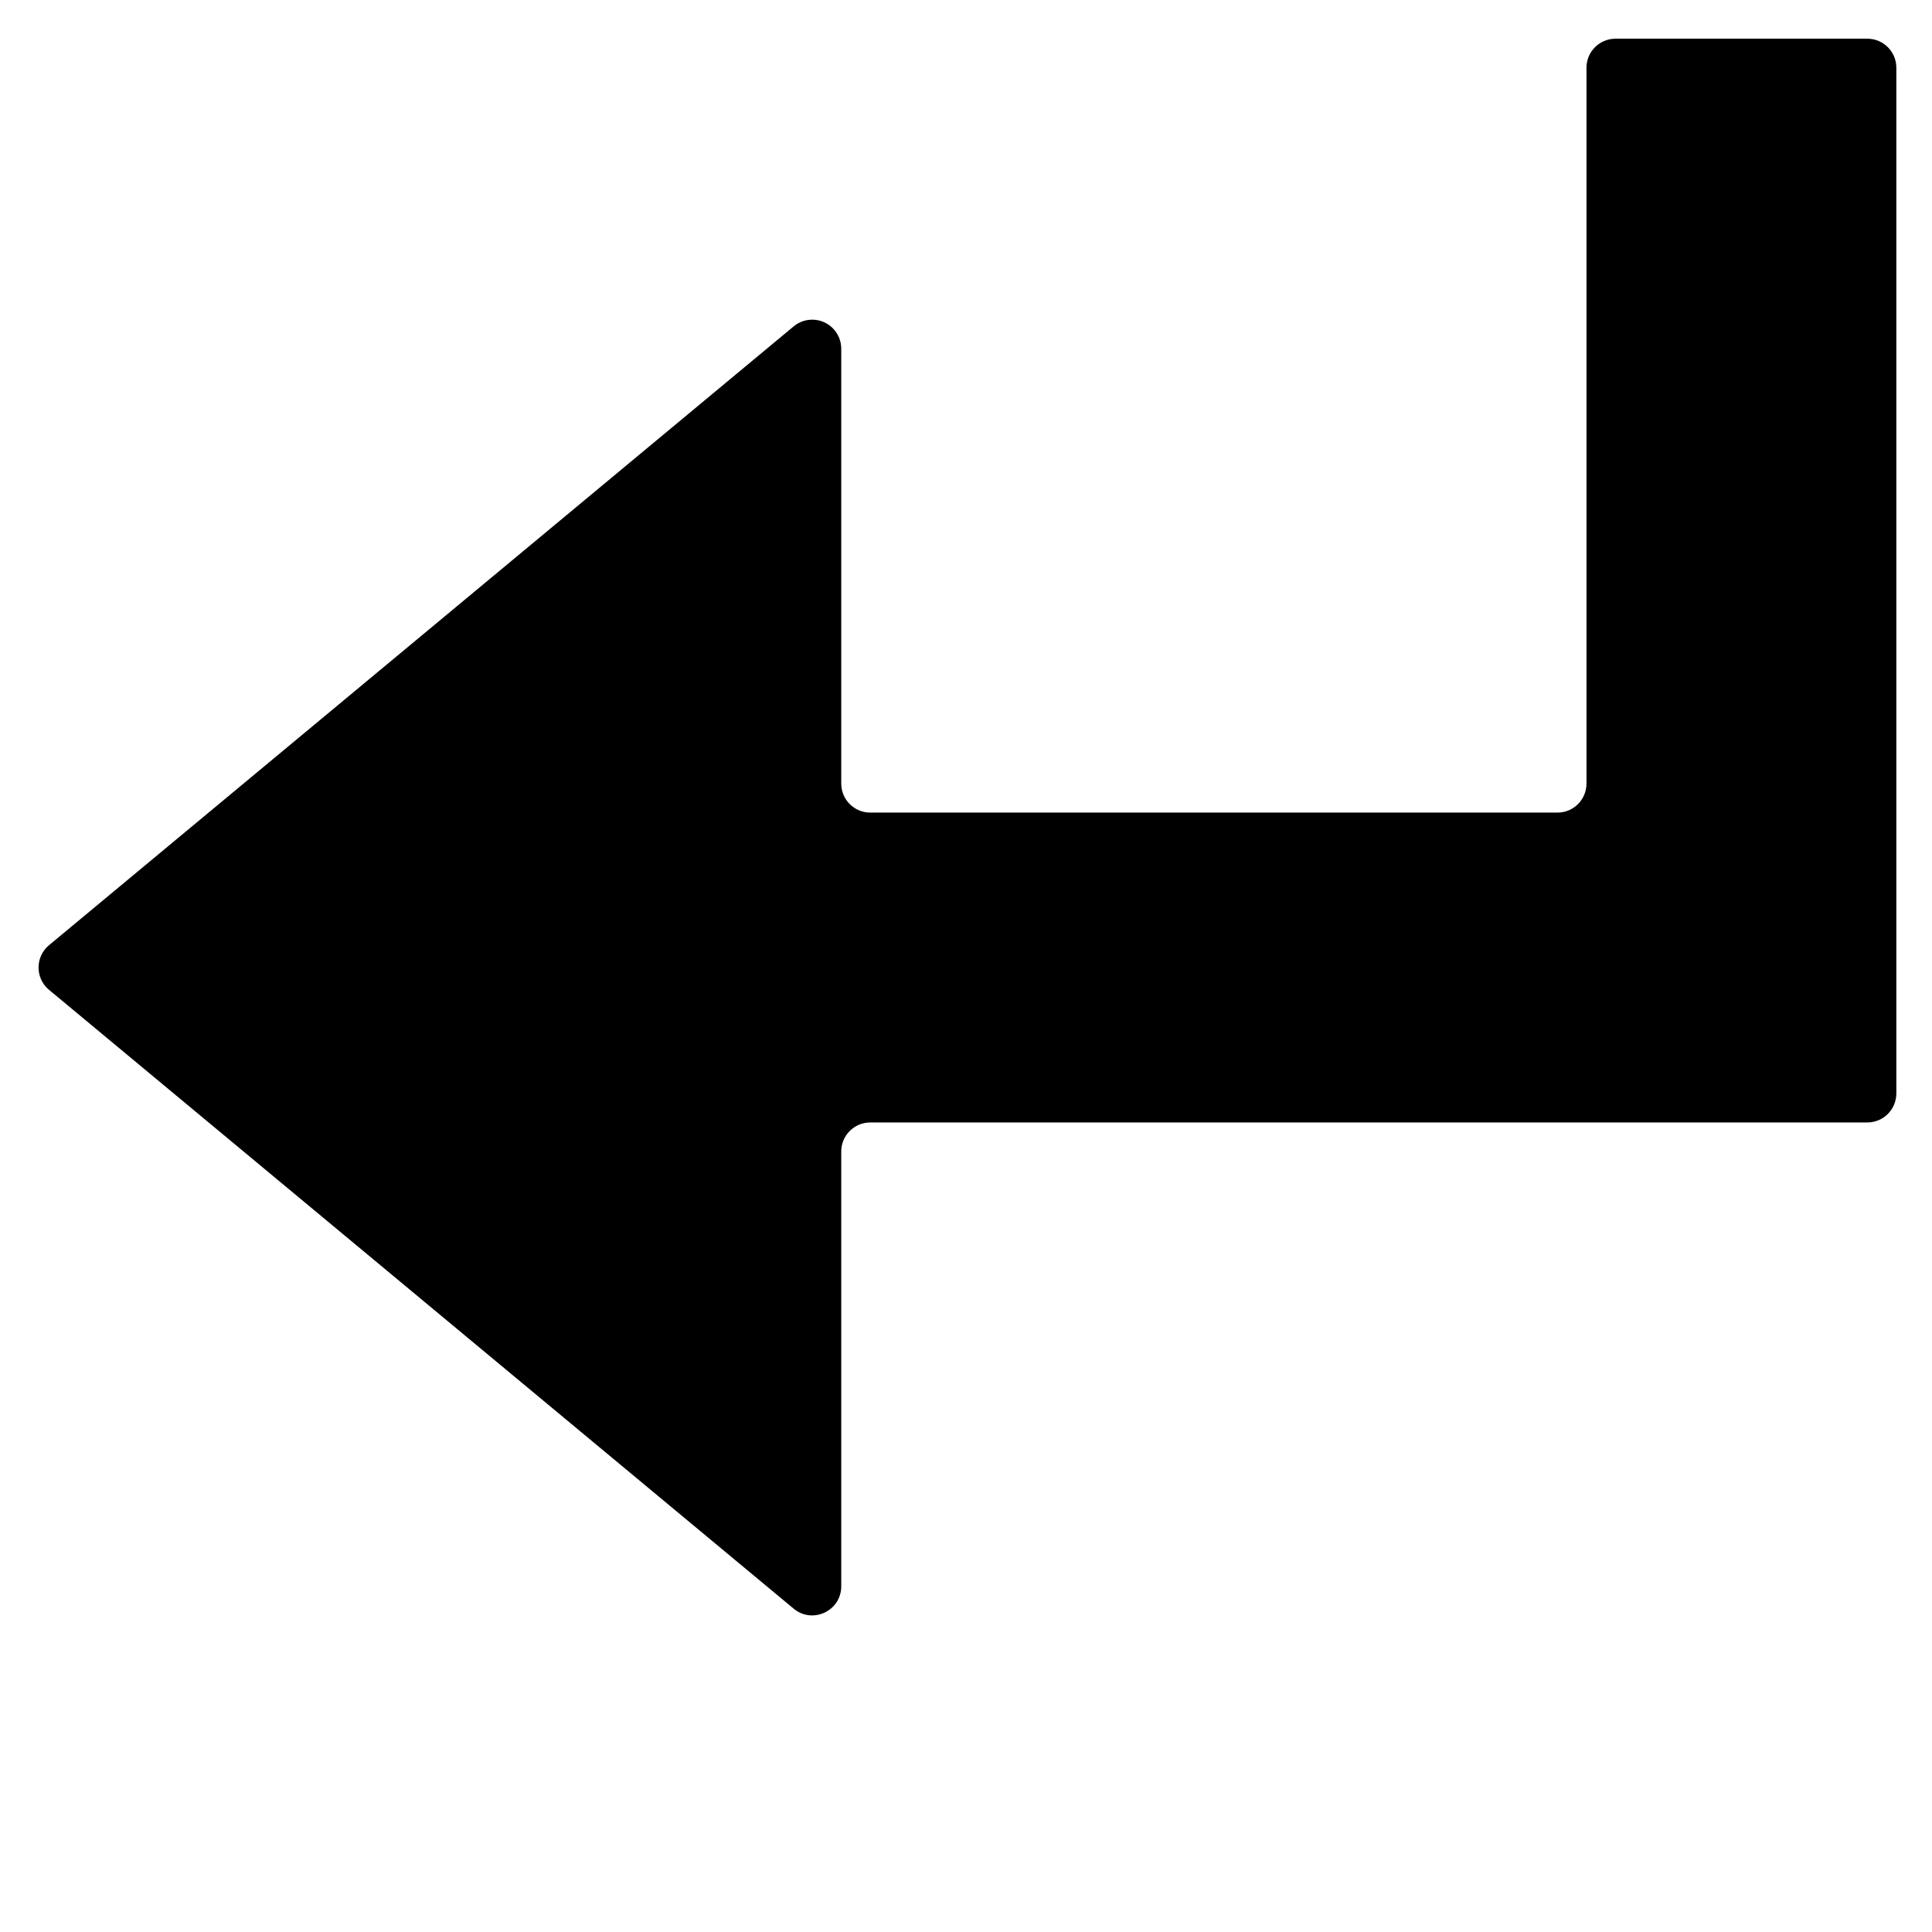 <?xml version="1.0" encoding="UTF-8" standalone="no"?>
<svg
   inkscape:version="1.1.1 (3bf5ae0d25, 2021-09-20)"
   sodipodi:docname="U+2190 Leftwards Arrow (Kopie).svg"
   width="1000"
   height="1000"
   viewBox="0 0 264.583 264.583"
   version="1.1"
   id="svg964"
   xmlns:inkscape="http://www.inkscape.org/namespaces/inkscape"
   xmlns:sodipodi="http://sodipodi.sourceforge.net/DTD/sodipodi-0.dtd"
   xmlns="http://www.w3.org/2000/svg"
   xmlns:svg="http://www.w3.org/2000/svg"
   xmlns:rdf="http://www.w3.org/1999/02/22-rdf-syntax-ns#"
   xmlns:cc="http://creativecommons.org/ns#"
   xmlns:dc="http://purl.org/dc/elements/1.1/">
  <sodipodi:namedview
     inkscape:document-rotation="0"
     inkscape:snap-global="true"
     inkscape:current-layer="layer1"
     inkscape:window-maximized="1"
     inkscape:window-y="32"
     inkscape:window-x="0"
     inkscape:cy="443.69979"
     inkscape:cx="850.06562"
     inkscape:zoom="0.69641682"
     inkscape:guide-bbox="true"
     showguides="true"
     showgrid="false"
     id="namedview8"
     inkscape:window-height="1011"
     inkscape:window-width="1920"
     inkscape:pageshadow="2"
     inkscape:pageopacity="0"
     guidetolerance="10"
     gridtolerance="10"
     objecttolerance="10"
     borderopacity="1"
     bordercolor="#666666"
     pagecolor="#ffffff"
     inkscape:pagecheckerboard="0"
     inkscape:snap-bbox="true"
     inkscape:bbox-paths="false"
     inkscape:bbox-nodes="true">
    <sodipodi:guide
       inkscape:color="rgb(0,0,255)"
       inkscape:label=""
       inkscape:locked="false"
       id="guide815"
       orientation="0,1"
       position="0,52.917" />
    <sodipodi:guide
       inkscape:color="rgb(0,0,255)"
       inkscape:label=""
       inkscape:locked="false"
       id="guide817"
       orientation="1,0"
       position="5.292,0" />
    <sodipodi:guide
       inkscape:color="rgb(0,0,255)"
       inkscape:label=""
       inkscape:locked="false"
       id="guide819"
       orientation="0,1"
       position="0,259.292" />
    <sodipodi:guide
       inkscape:color="rgb(0,0,255)"
       inkscape:label=""
       inkscape:locked="false"
       id="guide821"
       orientation="1,0"
       position="259.292,0" />
    <sodipodi:guide
       inkscape:color="rgb(0,0,255)"
       inkscape:label=""
       inkscape:locked="false"
       id="guide823"
       orientation="1,0"
       position="29.104,0" />
    <sodipodi:guide
       inkscape:color="rgb(0,0,255)"
       inkscape:label=""
       inkscape:locked="false"
       id="guide825"
       orientation="1,0"
       position="235.479,0" />
    <sodipodi:guide
       inkscape:color="rgb(0,0,255)"
       inkscape:label=""
       inkscape:locked="false"
       id="guide827"
       orientation="0,1"
       position="132.292,161.396" />
    <sodipodi:guide
       inkscape:color="rgb(0,0,255)"
       inkscape:label=""
       inkscape:locked="false"
       id="guide829"
       orientation="1,0"
       position="132.292,161.396" />
  </sodipodi:namedview>
  <defs
     id="defs958" />
  <g
     inkscape:groupmode="layer"
     id="layer1"
     transform="translate(0,-32.417)">
    <path
       id="path841"
       style="color:#000000;font-style:normal;font-variant:normal;font-weight:normal;font-stretch:normal;font-size:medium;line-height:normal;font-family:sans-serif;font-variant-ligatures:normal;font-variant-position:normal;font-variant-caps:normal;font-variant-numeric:normal;font-variant-alternates:normal;font-feature-settings:normal;text-indent:0;text-align:start;text-decoration:none;text-decoration-line:none;text-decoration-style:solid;text-decoration-color:#000000;letter-spacing:normal;word-spacing:normal;text-transform:none;writing-mode:lr-tb;direction:ltr;text-orientation:mixed;dominant-baseline:auto;baseline-shift:baseline;text-anchor:start;white-space:normal;shape-padding:0;clip-rule:nonzero;display:inline;overflow:visible;visibility:visible;opacity:1;isolation:auto;mix-blend-mode:normal;color-interpolation:sRGB;color-interpolation-filters:linearRGB;solid-color:#000000;solid-opacity:1;vector-effect:none;fill:#000000;fill-opacity:1;fill-rule:nonzero;stroke:none;stroke-width:30;stroke-linecap:butt;stroke-linejoin:round;stroke-miterlimit:4;stroke-dasharray:none;stroke-dashoffset:0;stroke-opacity:1;color-rendering:auto;image-rendering:auto;shape-rendering:auto;text-rendering:auto;enable-background:accumulate"
       d="m 834.869,20 c -8.284,8.31e-4 -14.999,6.716 -15,15 v 369.938 c -8.7e-4,8.284 -6.716,14.999 -15,15 H 449.74 c -8.284,-8.3e-4 -14.999,-6.716 -15,-15 V 180.205 c 9.5e-4,-8.164 -6.529,-14.83 -14.691,-15 -3.537,-0.073 -6.985,1.105 -9.736,3.328 L 25.498,488.332 c -7.429,6.004 -7.429,17.33 0,23.334 L 410.312,831.465 c 9.808,7.921 24.42,0.943 24.428,-11.664 V 595.068 c 8.4e-4,-8.284 6.716,-14.999 15,-15 h 515.256 c 8.284,-7.9e-4 14.999,-6.716 15,-15 L 980,35 c -8.3e-4,-8.284 -6.716,-14.999 -15,-15 z"
       transform="matrix(0.265,0,0,0.265,0,32.417)"
       sodipodi:nodetypes="cccccccccccccccccccc" />
  </g>
</svg>
